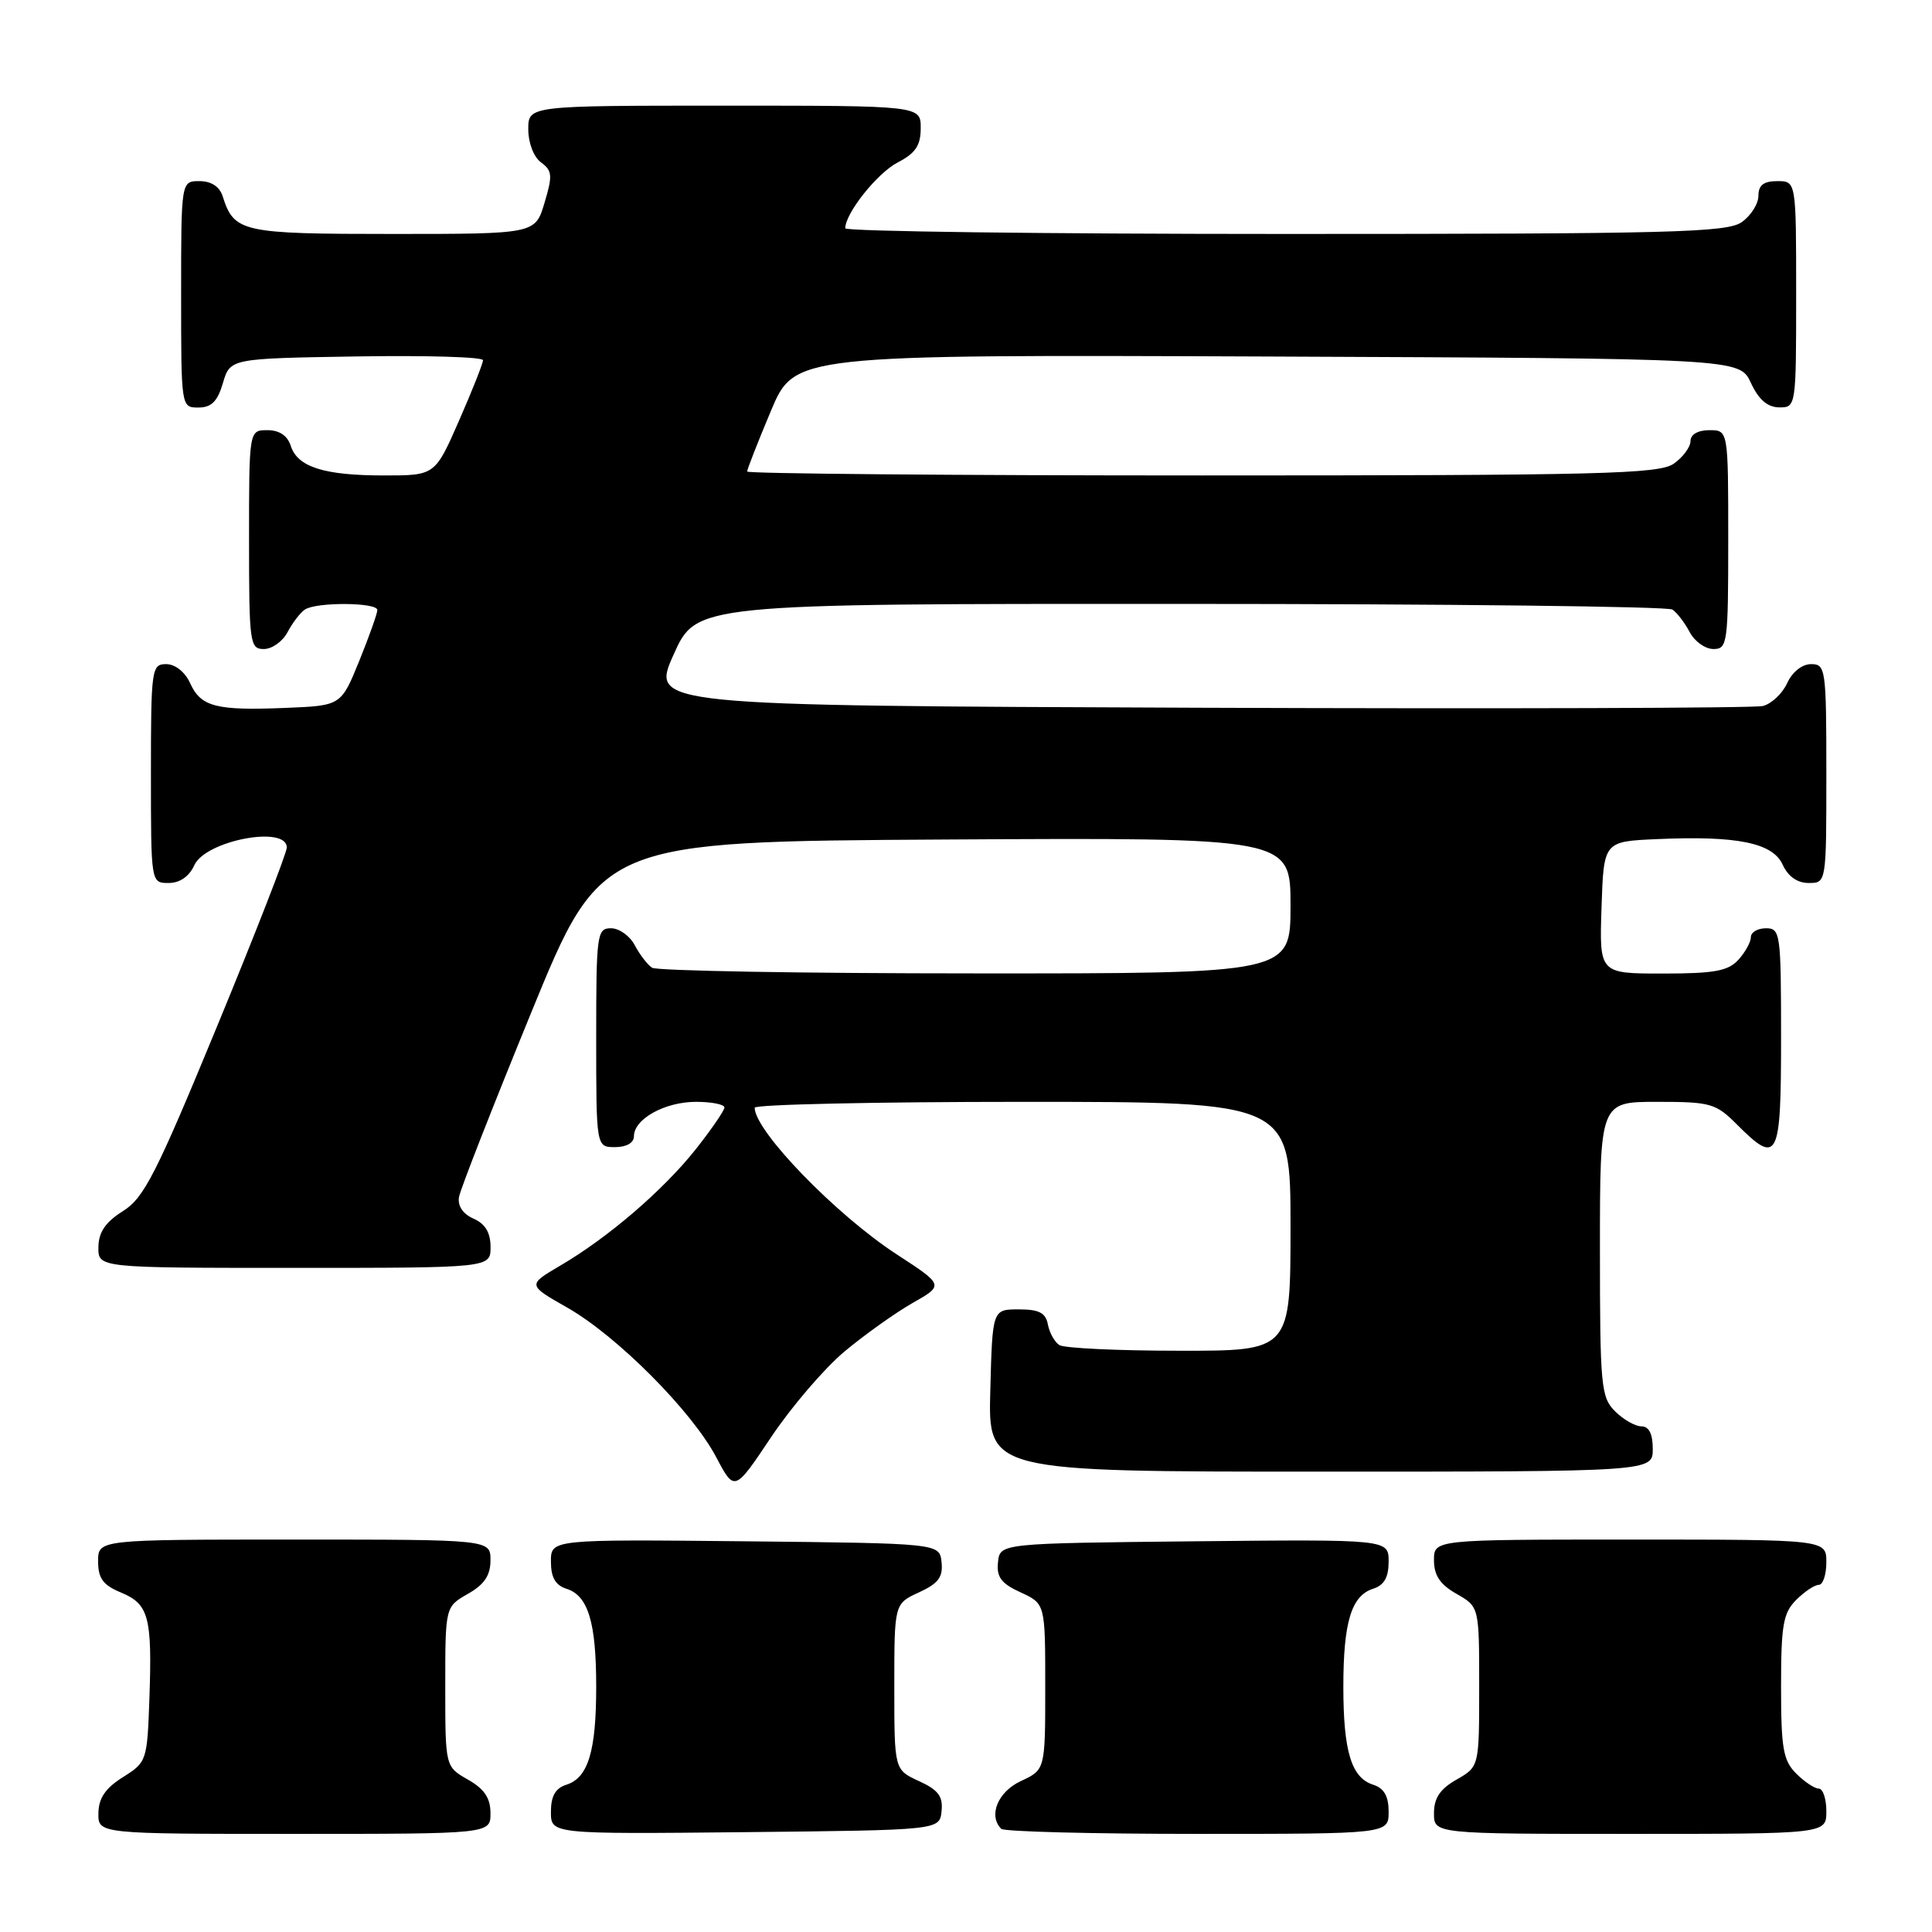 <?xml version="1.0" encoding="UTF-8" standalone="no"?>
<!DOCTYPE svg PUBLIC "-//W3C//DTD SVG 1.1//EN" "http://www.w3.org/Graphics/SVG/1.1/DTD/svg11.dtd" >
<svg xmlns="http://www.w3.org/2000/svg" xmlns:xlink="http://www.w3.org/1999/xlink" version="1.1" viewBox="0 0 256 256">
 <g >
 <path fill="currentColor"
d=" M 64.99 240.25 C 64.99 238.25 64.18 237.04 61.99 235.80 C 59.00 234.09 59.00 234.09 59.00 223.50 C 59.00 212.91 59.00 212.91 61.99 211.20 C 64.18 209.96 64.99 208.75 64.99 206.75 C 65.00 204.00 65.00 204.00 39.00 204.00 C 13.00 204.00 13.00 204.00 13.00 206.88 C 13.00 209.14 13.65 210.03 16.01 211.01 C 19.71 212.54 20.17 214.23 19.80 224.98 C 19.51 233.32 19.45 233.50 16.29 235.48 C 13.97 236.94 13.07 238.26 13.04 240.25 C 13.00 243.00 13.00 243.00 39.00 243.00 C 65.00 243.00 65.00 243.00 64.99 240.25 Z  M 124.76 240.00 C 124.97 238.03 124.34 237.18 121.76 236.00 C 118.50 234.50 118.50 234.50 118.50 223.50 C 118.50 212.50 118.50 212.50 121.76 211.00 C 124.34 209.82 124.97 208.97 124.76 207.00 C 124.50 204.50 124.50 204.50 98.75 204.23 C 73.00 203.97 73.00 203.97 73.00 206.92 C 73.00 209.01 73.59 210.05 75.06 210.52 C 77.93 211.43 79.00 214.94 79.00 223.50 C 79.00 232.06 77.93 235.57 75.06 236.48 C 73.59 236.95 73.00 237.99 73.00 240.08 C 73.00 243.03 73.00 243.03 98.75 242.77 C 124.50 242.50 124.50 242.50 124.76 240.00 Z  M 184.00 240.07 C 184.00 237.99 183.40 236.95 181.94 236.48 C 179.07 235.57 178.00 232.06 178.00 223.50 C 178.00 214.94 179.07 211.43 181.94 210.52 C 183.41 210.05 184.00 209.01 184.00 206.92 C 184.00 203.97 184.00 203.97 158.25 204.23 C 132.50 204.50 132.50 204.50 132.24 207.00 C 132.03 208.97 132.66 209.82 135.24 211.00 C 138.50 212.50 138.50 212.50 138.50 223.50 C 138.50 234.50 138.50 234.50 135.27 236.00 C 132.22 237.42 130.92 240.58 132.67 242.33 C 133.03 242.70 144.73 243.00 158.67 243.00 C 184.00 243.00 184.00 243.00 184.00 240.07 Z  M 242.00 240.00 C 242.00 238.35 241.55 237.00 241.00 237.00 C 240.45 237.00 239.10 236.10 238.00 235.00 C 236.28 233.28 236.00 231.67 236.00 223.50 C 236.00 215.33 236.28 213.72 238.00 212.00 C 239.10 210.90 240.45 210.00 241.00 210.00 C 241.55 210.00 242.00 208.65 242.00 207.00 C 242.00 204.00 242.00 204.00 216.00 204.00 C 190.00 204.00 190.00 204.00 190.01 206.75 C 190.01 208.75 190.82 209.96 193.01 211.20 C 196.00 212.91 196.00 212.91 196.00 223.50 C 196.00 234.09 196.00 234.09 193.01 235.80 C 190.82 237.04 190.01 238.25 190.01 240.25 C 190.00 243.00 190.00 243.00 216.00 243.00 C 242.00 243.00 242.00 243.00 242.00 240.00 Z  M 111.89 179.09 C 114.56 176.86 118.62 173.97 120.91 172.66 C 125.09 170.29 125.09 170.29 118.79 166.19 C 110.73 160.93 100.00 149.85 100.00 146.78 C 100.00 146.35 115.97 146.00 135.50 146.00 C 171.00 146.00 171.00 146.00 171.00 162.50 C 171.00 179.00 171.00 179.00 156.25 178.98 C 148.14 178.98 140.99 178.64 140.37 178.23 C 139.74 177.83 139.06 176.60 138.85 175.50 C 138.56 173.95 137.68 173.50 134.99 173.50 C 131.50 173.50 131.50 173.50 131.22 184.25 C 130.93 195.00 130.93 195.00 174.97 195.00 C 219.00 195.00 219.00 195.00 219.00 192.00 C 219.00 190.00 218.50 189.00 217.50 189.00 C 216.68 189.00 215.10 188.10 214.00 187.00 C 212.14 185.14 212.00 183.67 212.00 165.50 C 212.00 146.00 212.00 146.00 219.58 146.00 C 226.66 146.00 227.35 146.19 230.15 149.00 C 235.60 154.45 236.00 153.66 236.00 137.50 C 236.00 123.67 235.91 123.00 234.00 123.00 C 232.90 123.00 232.00 123.53 232.00 124.17 C 232.00 124.82 231.26 126.17 230.35 127.17 C 228.99 128.67 227.16 129.00 220.31 129.00 C 211.92 129.00 211.92 129.00 212.21 120.25 C 212.50 111.50 212.50 111.50 219.50 111.19 C 230.15 110.71 234.89 111.67 236.21 114.57 C 236.93 116.14 238.15 117.00 239.66 117.00 C 242.00 117.00 242.00 117.00 242.00 102.50 C 242.00 88.62 241.91 88.00 239.98 88.00 C 238.79 88.00 237.48 89.04 236.81 90.52 C 236.17 91.91 234.72 93.27 233.58 93.55 C 232.44 93.83 198.81 93.93 158.87 93.78 C 86.23 93.50 86.23 93.50 89.25 86.75 C 92.27 80.00 92.27 80.00 156.38 80.02 C 191.65 80.02 221.00 80.36 221.60 80.77 C 222.21 81.17 223.23 82.51 223.89 83.75 C 224.54 84.99 225.95 86.00 227.04 86.00 C 228.90 86.00 229.00 85.25 229.00 71.50 C 229.00 57.00 229.00 57.00 226.50 57.00 C 224.99 57.00 224.00 57.57 224.00 58.44 C 224.00 59.24 223.00 60.59 221.78 61.44 C 219.83 62.81 212.21 63.00 159.28 63.00 C 126.12 63.00 99.00 62.76 99.00 62.48 C 99.00 62.19 100.41 58.59 102.14 54.47 C 105.28 46.99 105.28 46.99 167.89 47.24 C 230.50 47.50 230.50 47.50 232.00 50.73 C 233.03 52.95 234.20 53.96 235.75 53.98 C 237.98 54.00 238.00 53.90 238.00 39.00 C 238.00 24.00 238.00 24.00 235.50 24.00 C 233.69 24.00 233.00 24.54 233.00 25.94 C 233.00 27.01 232.00 28.59 230.78 29.44 C 228.83 30.81 221.40 31.00 170.28 31.00 C 138.22 31.00 112.00 30.66 112.00 30.25 C 112.01 28.24 116.25 22.92 118.96 21.52 C 121.31 20.30 122.00 19.28 122.00 16.97 C 122.00 14.00 122.00 14.00 96.00 14.00 C 70.00 14.00 70.00 14.00 70.00 17.14 C 70.00 18.94 70.72 20.81 71.69 21.52 C 73.18 22.61 73.24 23.26 72.15 26.88 C 70.92 31.00 70.92 31.00 52.03 31.00 C 31.99 31.00 31.02 30.78 29.50 25.99 C 29.09 24.72 27.98 24.00 26.43 24.00 C 24.00 24.00 24.00 24.00 24.00 39.00 C 24.00 53.97 24.00 54.00 26.29 54.00 C 28.02 54.00 28.82 53.19 29.54 50.75 C 30.50 47.50 30.50 47.50 47.25 47.23 C 56.46 47.08 64.00 47.30 64.00 47.73 C 64.00 48.15 62.57 51.76 60.82 55.75 C 57.64 63.00 57.64 63.00 50.88 63.00 C 42.92 63.00 39.41 61.88 38.52 59.06 C 38.09 57.72 37.01 57.00 35.43 57.00 C 33.00 57.00 33.00 57.00 33.00 71.50 C 33.00 85.25 33.10 86.00 34.96 86.00 C 36.05 86.00 37.46 84.99 38.11 83.75 C 38.77 82.51 39.79 81.17 40.40 80.77 C 41.92 79.75 50.00 79.81 50.00 80.83 C 50.00 81.29 48.92 84.32 47.60 87.58 C 45.19 93.50 45.19 93.50 37.86 93.80 C 28.61 94.18 26.62 93.66 25.19 90.52 C 24.52 89.04 23.21 88.00 22.02 88.00 C 20.09 88.00 20.00 88.62 20.00 102.50 C 20.00 117.00 20.00 117.00 22.34 117.00 C 23.83 117.00 25.07 116.14 25.75 114.64 C 27.24 111.37 38.00 109.32 38.00 112.30 C 38.00 113.02 33.84 123.70 28.75 136.03 C 20.68 155.59 19.09 158.72 16.29 160.48 C 13.97 161.94 13.07 163.26 13.04 165.25 C 13.00 168.00 13.00 168.00 39.00 168.00 C 65.00 168.00 65.00 168.00 65.00 165.24 C 65.00 163.33 64.30 162.16 62.75 161.48 C 61.33 160.85 60.62 159.79 60.82 158.61 C 61.00 157.57 65.32 146.55 70.41 134.12 C 79.67 111.50 79.67 111.50 125.33 111.24 C 171.00 110.98 171.00 110.98 171.00 119.99 C 171.00 129.00 171.00 129.00 129.25 128.98 C 106.29 128.98 87.00 128.64 86.40 128.23 C 85.79 127.83 84.77 126.49 84.11 125.25 C 83.46 124.01 82.05 123.00 80.96 123.00 C 79.10 123.00 79.00 123.75 79.00 137.50 C 79.00 152.00 79.00 152.00 81.50 152.00 C 83.01 152.00 84.00 151.43 84.00 150.56 C 84.00 148.27 88.10 146.00 92.22 146.00 C 94.30 146.00 96.00 146.34 95.99 146.75 C 95.98 147.16 94.28 149.64 92.20 152.27 C 87.88 157.72 80.59 163.98 74.24 167.70 C 69.88 170.26 69.88 170.26 75.19 173.28 C 81.76 177.02 91.70 187.00 94.91 193.10 C 97.33 197.68 97.33 197.68 102.19 190.41 C 104.86 186.42 109.23 181.32 111.89 179.09 Z "/>
</g>
</svg>